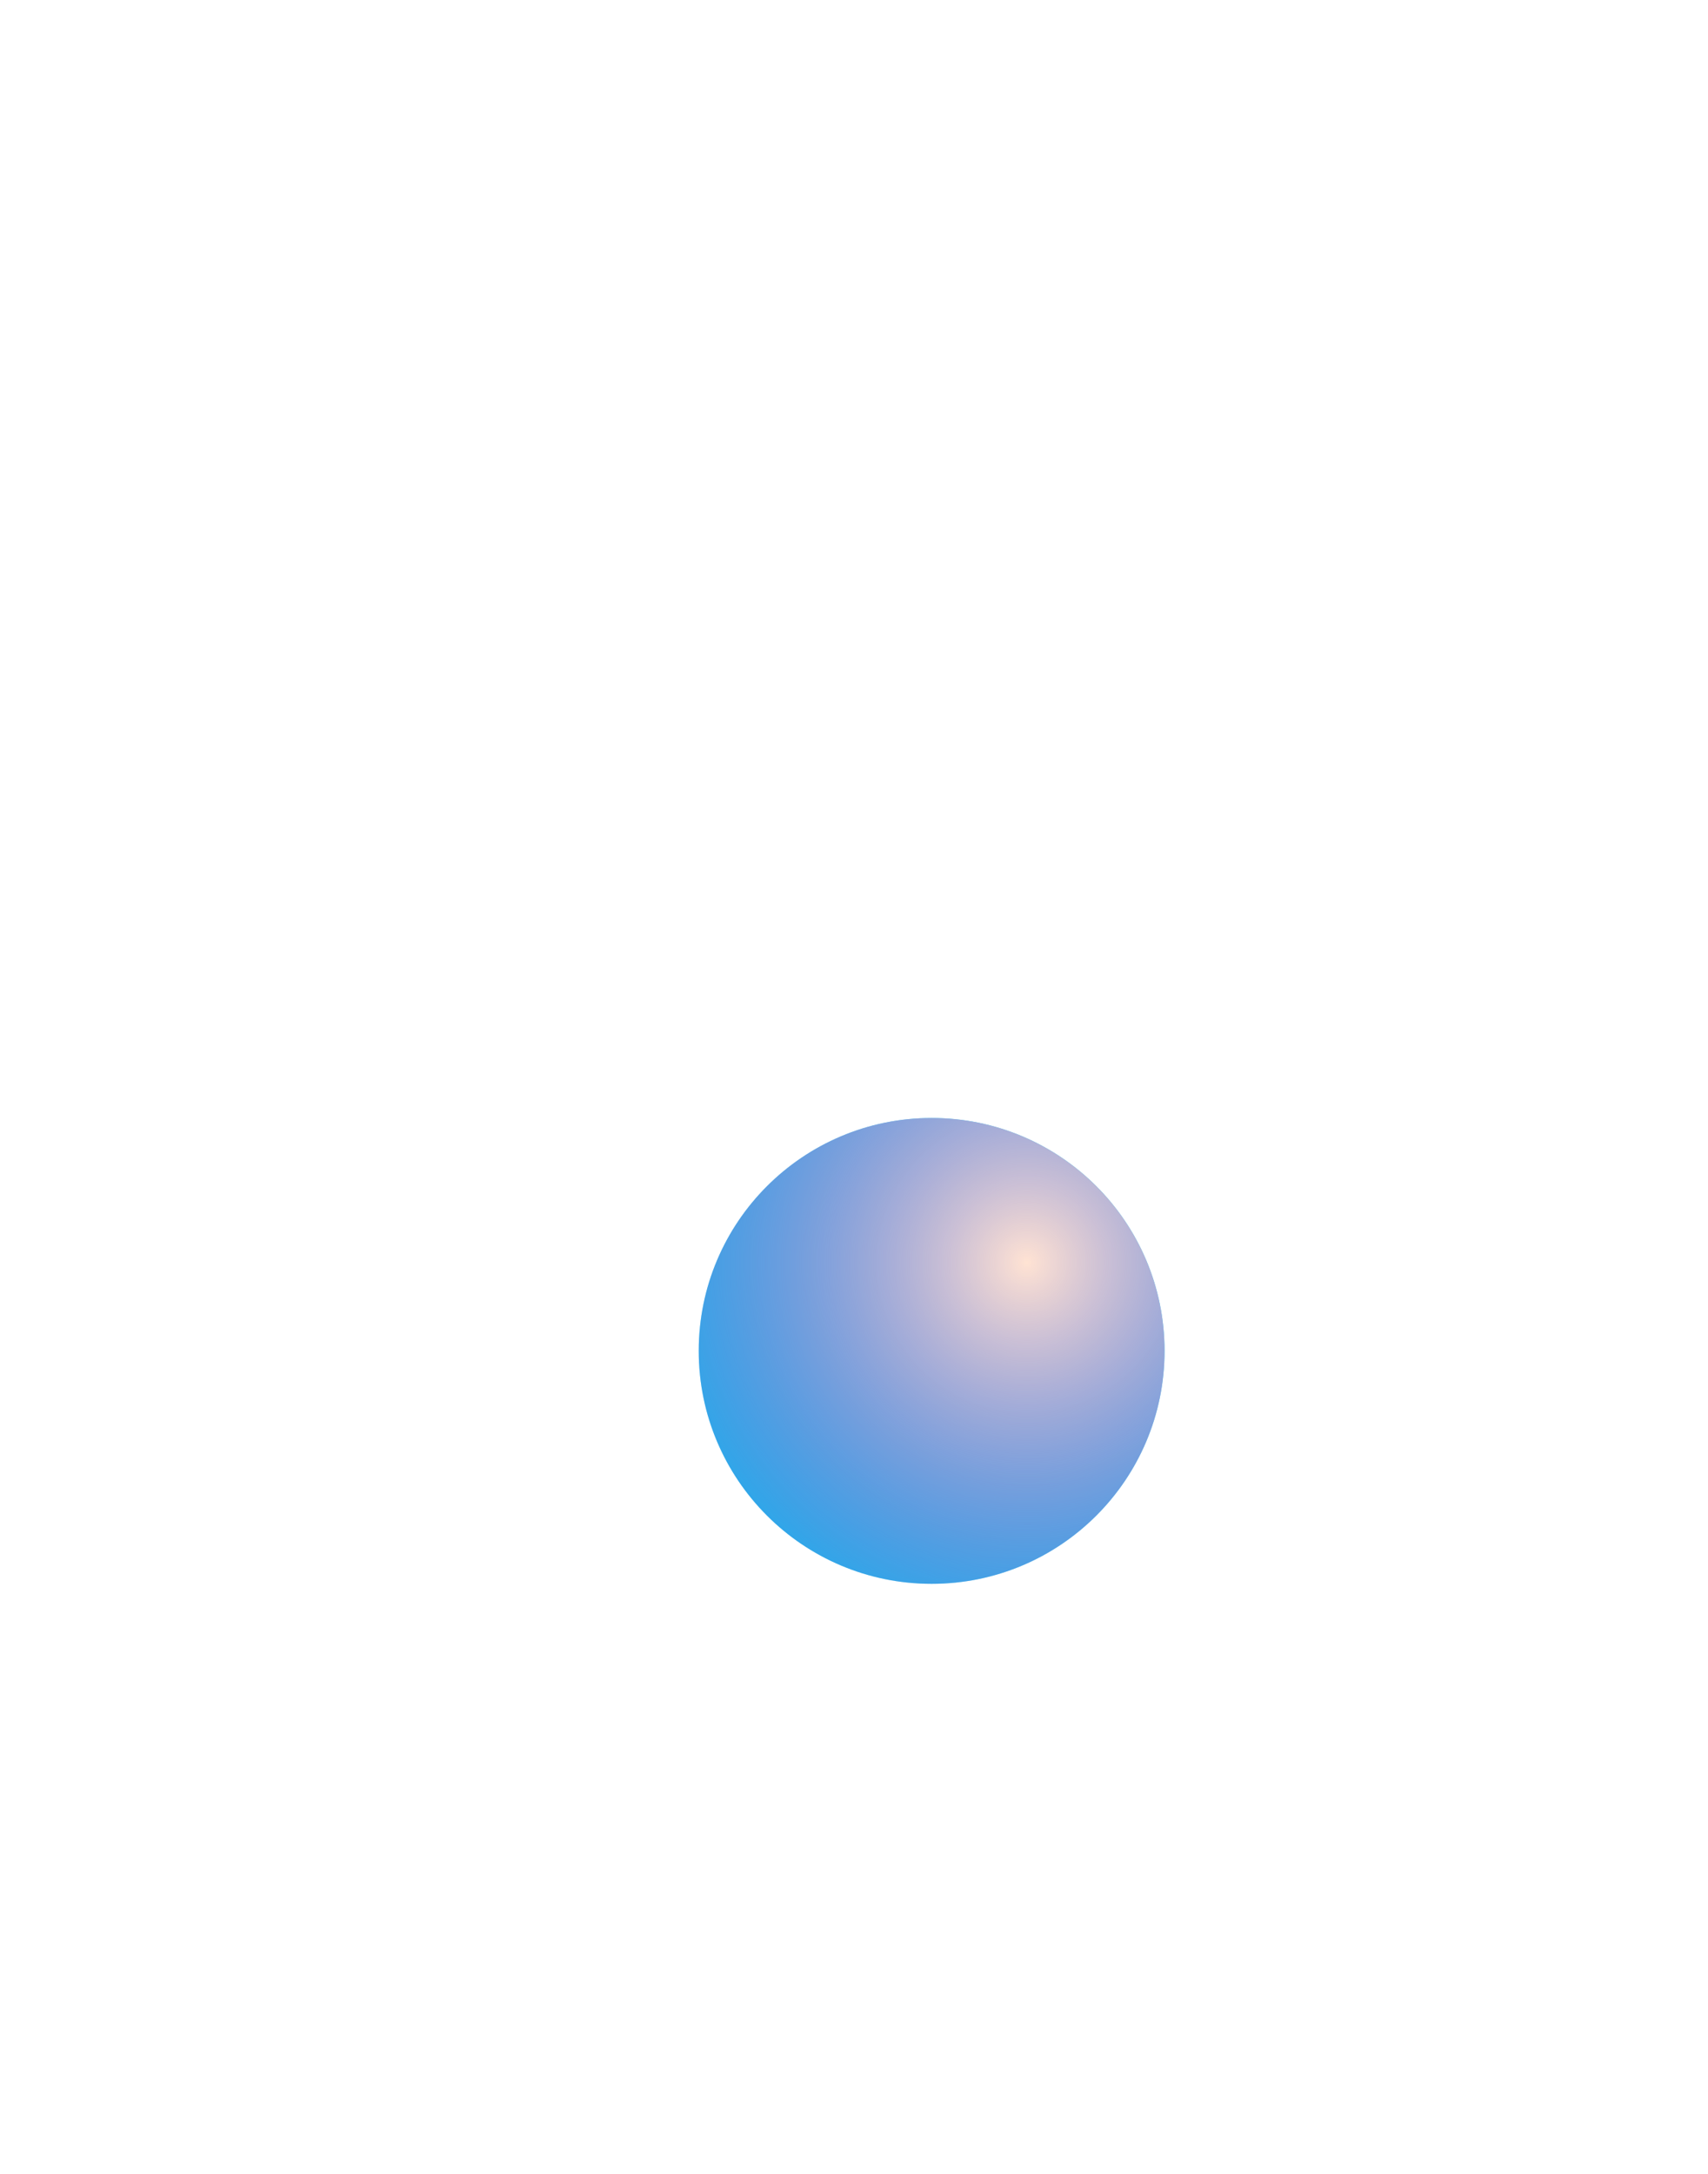 <svg width="220" height="280" viewBox="0 0 220 280" fill="none" xmlns="http://www.w3.org/2000/svg">
<g filter="url(#filter0_ddiii_1567_3664)">
<circle cx="50" cy="50" r="30" fill="#00CAF7"/>
<circle cx="50" cy="50" r="30" fill="url(#paint0_radial_1567_3664)"/>
</g>
<defs>
<filter id="filter0_ddiii_1567_3664" x="0" y="0" width="220" height="280" filterUnits="userSpaceOnUse" color-interpolation-filters="sRGB">
<feFlood flood-opacity="0" result="BackgroundImageFix"/>
<feColorMatrix in="SourceAlpha" type="matrix" values="0 0 0 0 0 0 0 0 0 0 0 0 0 0 0 0 0 0 127 0" result="hardAlpha"/>
<feOffset dx="60" dy="120"/>
<feGaussianBlur stdDeviation="40"/>
<feColorMatrix type="matrix" values="0 0 0 0 1 0 0 0 0 0.704 0 0 0 0 0.842 0 0 0 0.33 0"/>
<feBlend mode="normal" in2="BackgroundImageFix" result="effect1_dropShadow_1567_3664"/>
<feColorMatrix in="SourceAlpha" type="matrix" values="0 0 0 0 0 0 0 0 0 0 0 0 0 0 0 0 0 0 127 0" result="hardAlpha"/>
<feOffset/>
<feGaussianBlur stdDeviation="10"/>
<feColorMatrix type="matrix" values="0 0 0 0 1 0 0 0 0 1 0 0 0 0 1 0 0 0 0.13 0"/>
<feBlend mode="normal" in2="effect1_dropShadow_1567_3664" result="effect2_dropShadow_1567_3664"/>
<feBlend mode="normal" in="SourceGraphic" in2="effect2_dropShadow_1567_3664" result="shape"/>
<feColorMatrix in="SourceAlpha" type="matrix" values="0 0 0 0 0 0 0 0 0 0 0 0 0 0 0 0 0 0 127 0" result="hardAlpha"/>
<feOffset dx="10" dy="20"/>
<feGaussianBlur stdDeviation="50"/>
<feComposite in2="hardAlpha" operator="arithmetic" k2="-1" k3="1"/>
<feColorMatrix type="matrix" values="0 0 0 0 0.344 0 0 0 0 0.237 0 0 0 0 1 0 0 0 1 0"/>
<feBlend mode="normal" in2="shape" result="effect3_innerShadow_1567_3664"/>
<feColorMatrix in="SourceAlpha" type="matrix" values="0 0 0 0 0 0 0 0 0 0 0 0 0 0 0 0 0 0 127 0" result="hardAlpha"/>
<feOffset dy="-20"/>
<feGaussianBlur stdDeviation="10"/>
<feComposite in2="hardAlpha" operator="arithmetic" k2="-1" k3="1"/>
<feColorMatrix type="matrix" values="0 0 0 0 1 0 0 0 0 1 0 0 0 0 1 0 0 0 0.23 0"/>
<feBlend mode="normal" in2="effect3_innerShadow_1567_3664" result="effect4_innerShadow_1567_3664"/>
<feColorMatrix in="SourceAlpha" type="matrix" values="0 0 0 0 0 0 0 0 0 0 0 0 0 0 0 0 0 0 127 0" result="hardAlpha"/>
<feOffset dy="4"/>
<feGaussianBlur stdDeviation="10"/>
<feComposite in2="hardAlpha" operator="arithmetic" k2="-1" k3="1"/>
<feColorMatrix type="matrix" values="0 0 0 0 1 0 0 0 0 1 0 0 0 0 1 0 0 0 0.76 0"/>
<feBlend mode="normal" in2="effect4_innerShadow_1567_3664" result="effect5_innerShadow_1567_3664"/>
</filter>
<radialGradient id="paint0_radial_1567_3664" cx="0" cy="0" r="1" gradientUnits="userSpaceOnUse" gradientTransform="translate(62.24 38.72) rotate(110.973) scale(61.687)">
<stop stop-color="#FFE3D3"/>
<stop offset="1" stop-color="#B300B7" stop-opacity="0"/>
</radialGradient>
</defs>
</svg>
